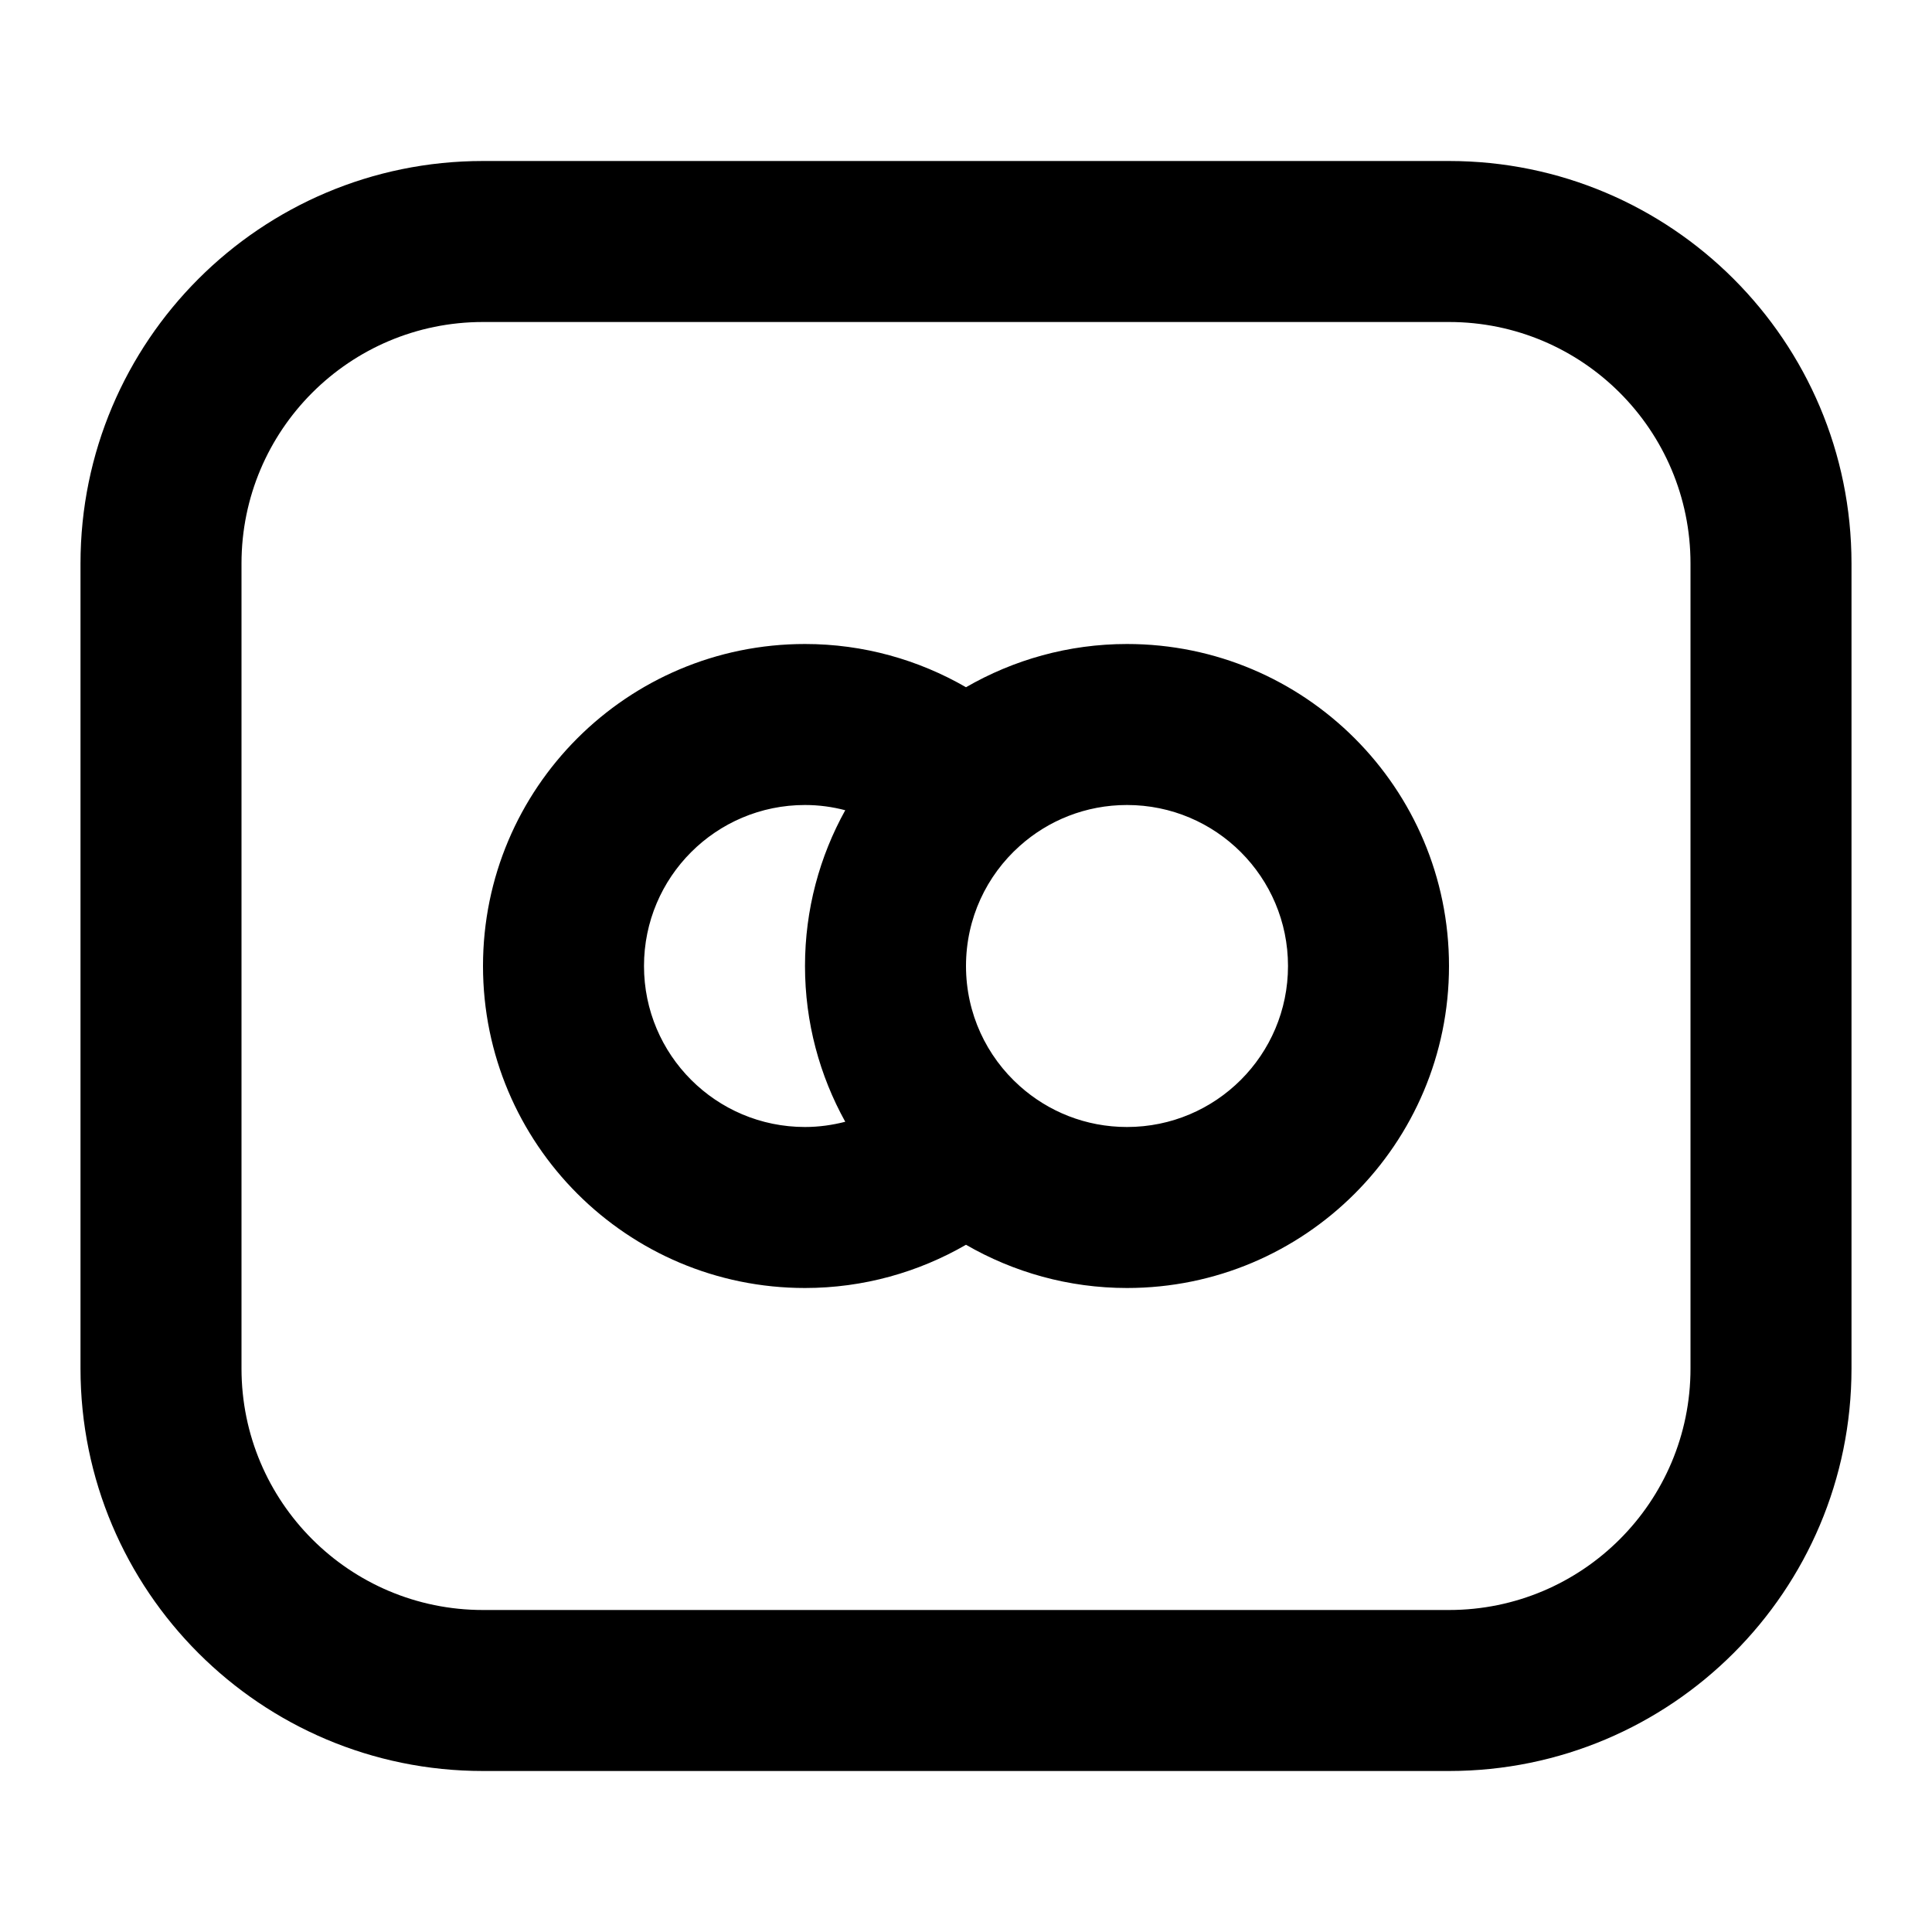 <svg width="24" height="24" viewBox="0 0 24 24" fill="none" xmlns="http://www.w3.org/2000/svg">
<path d="M18 20C19.657 20 21 18.657 21 17V7C21 5.343 19.657 4 18 4L6 4C4.343 4 3 5.343 3 7L3 17C3 18.657 4.343 20 6 20H18ZM6 22C3.239 22 1 19.761 1 17L1 7C1 4.239 3.239 2 6 2L18 2C20.761 2 23 4.239 23 7V17C23 19.761 20.761 22 18 22H6Z" fill="#000"/>
<path d="M10 12C10 11.298 10.182 10.638 10.5 10.065C10.34 10.023 10.173 10 10 10C8.895 10 8 10.895 8 12C8 13.105 8.895 14 10 14C10.173 14 10.34 13.976 10.5 13.935C10.182 13.361 10 12.702 10 12ZM12 12C12 12.592 12.256 13.124 12.667 13.491C13.021 13.808 13.487 14 14 14C15.105 14 16 13.105 16 12C16 10.895 15.105 10 14 10C13.487 10 13.021 10.192 12.667 10.509C12.256 10.876 12 11.408 12 12ZM18 12C18 14.209 16.209 16 14 16C13.272 16 12.589 15.803 12 15.463C11.411 15.803 10.728 16 10 16C7.791 16 6 14.209 6 12C6 9.791 7.791 8 10 8C10.728 8 11.411 8.197 12 8.537C12.589 8.197 13.272 8 14 8C16.209 8 18 9.791 18 12Z" fill="#000"/>
</svg>
